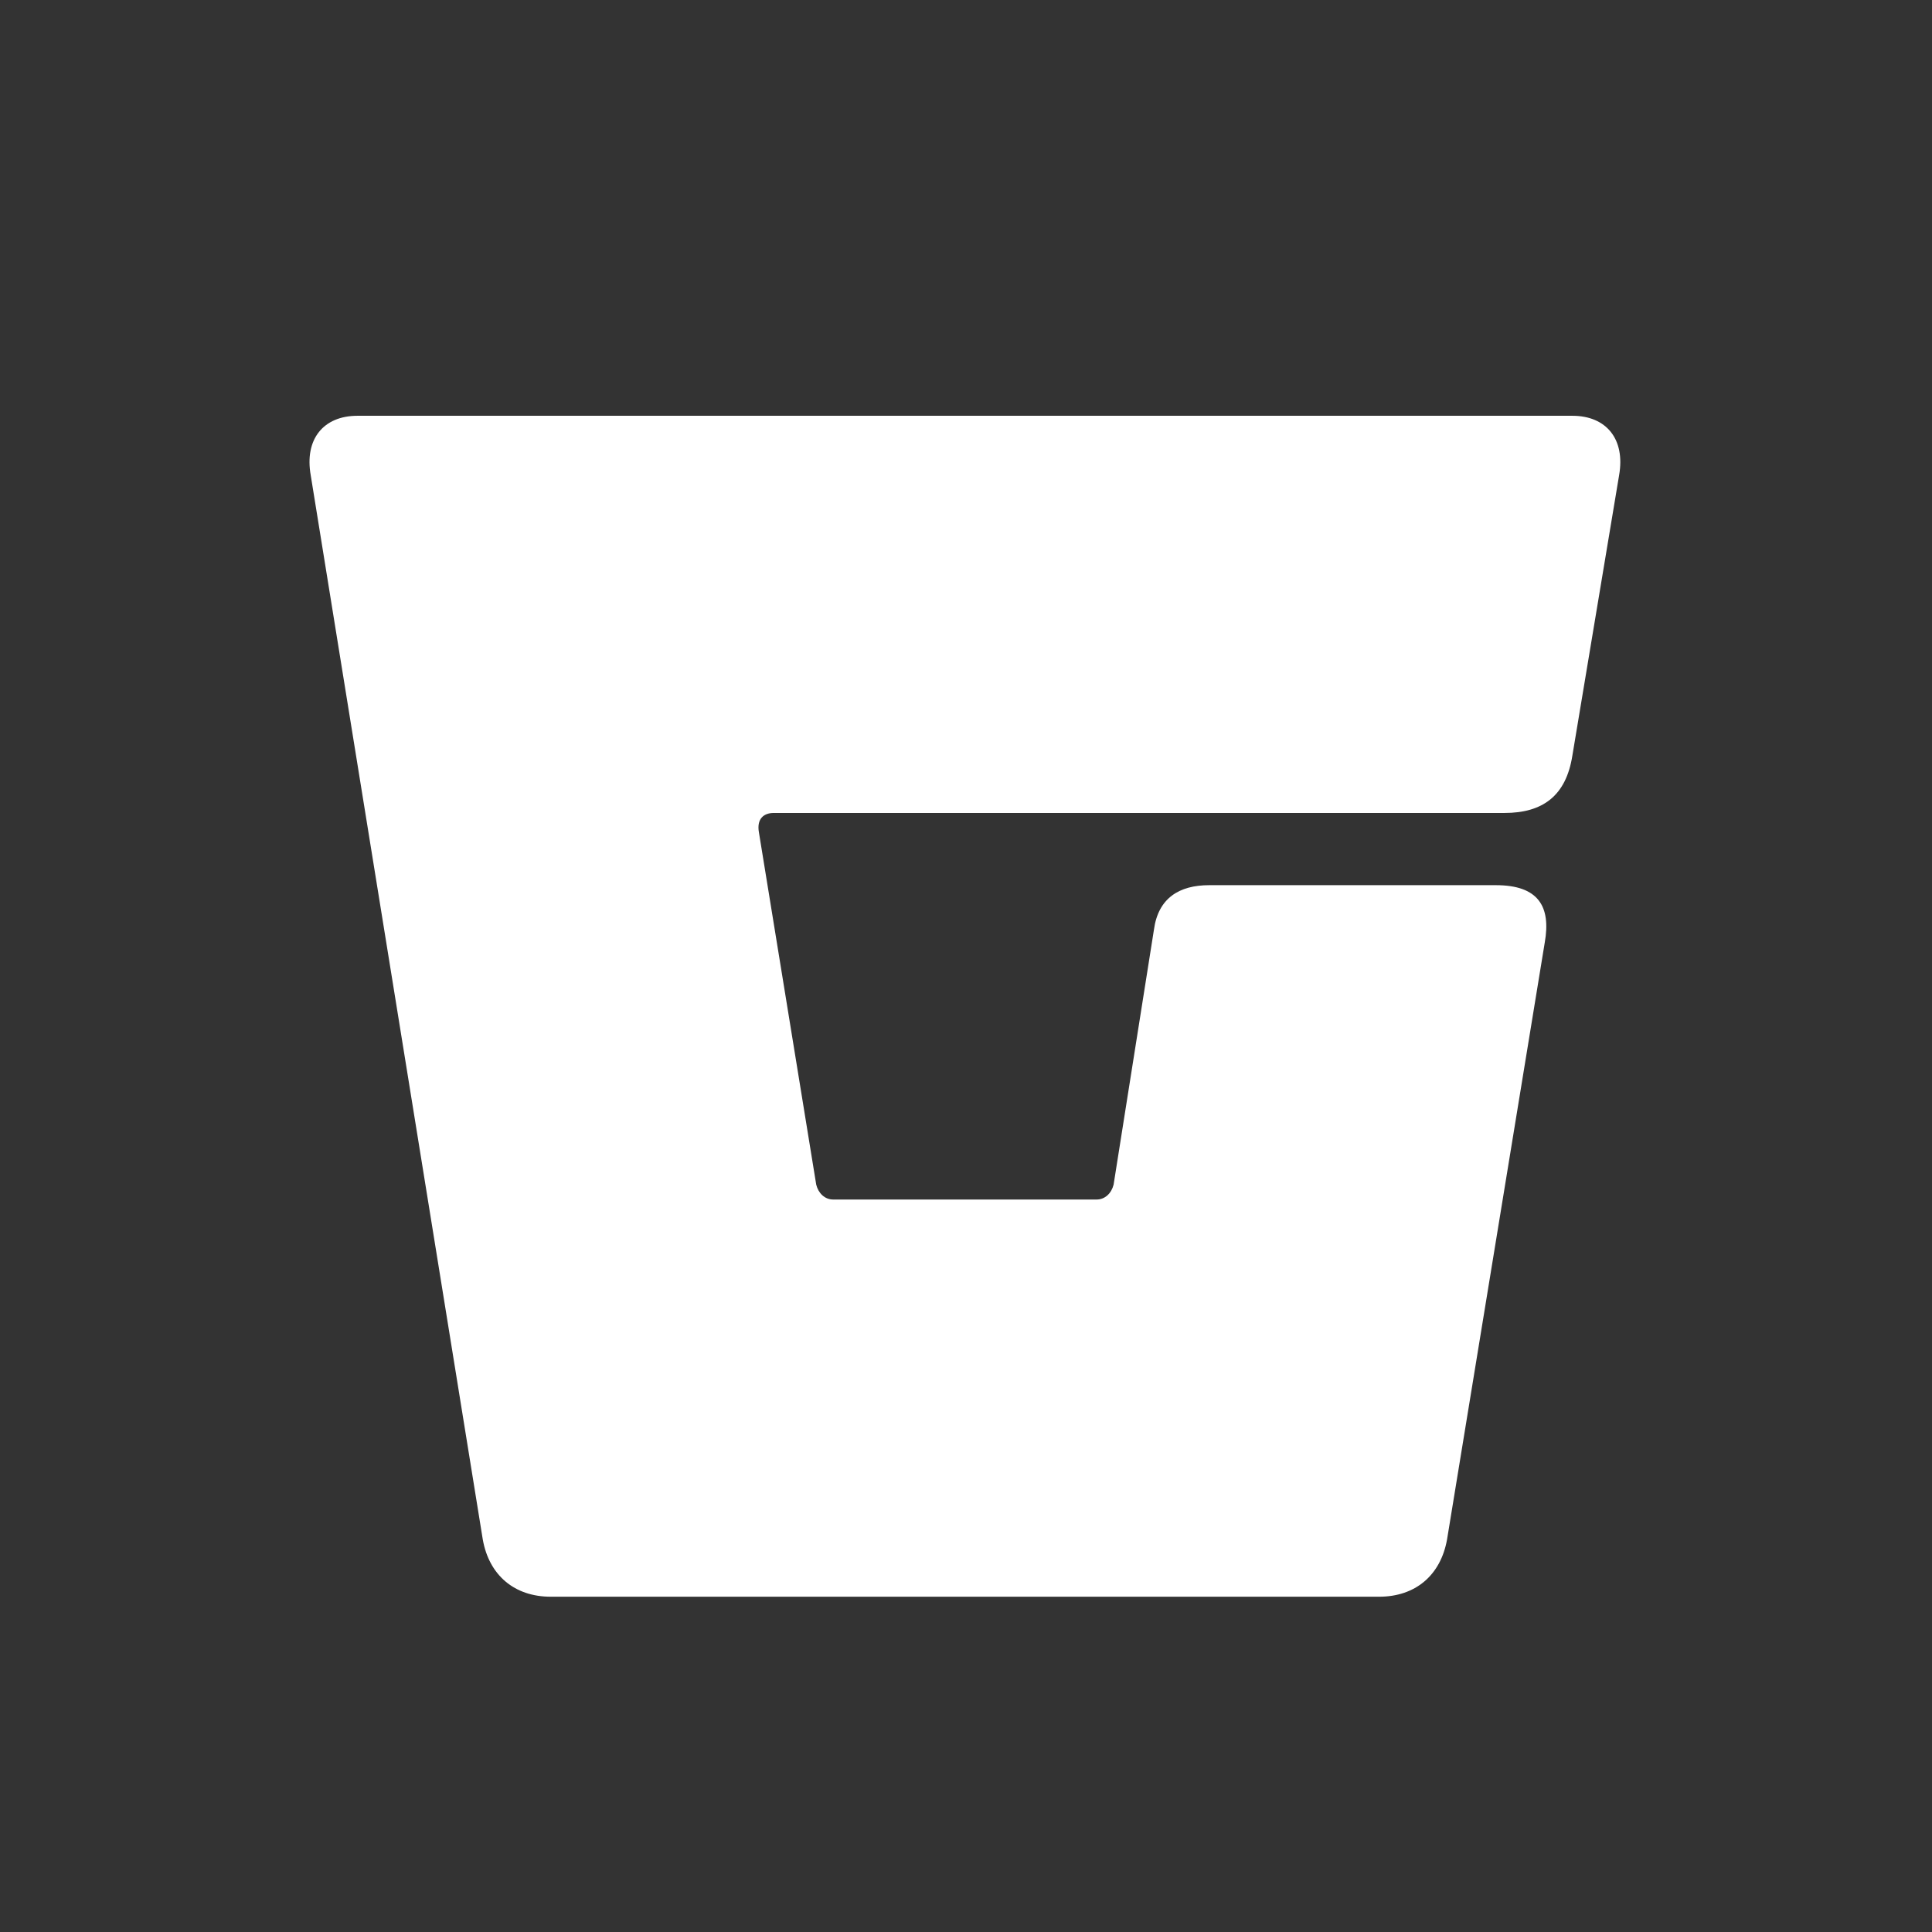 <svg width="48" height="48" viewBox="0 0 48 48" fill="none" xmlns="http://www.w3.org/2000/svg">
<rect x="0" y="0" width="48" height="48" fill="#333333" stroke="none"/>
<path d="M38.379 23.417L35.952 38.245C35.793 39.142 35.16 39.67 34.263 39.67H13.683C12.786 39.67 12.152 39.142 11.994 38.245L7.72 11.808C7.561 10.911 8.036 10.33 8.881 10.33H39.065C39.909 10.33 40.384 10.911 40.226 11.808L39.065 18.773C38.907 19.776 38.326 20.198 37.376 20.198H19.224C18.96 20.198 18.801 20.356 18.854 20.673L20.279 29.433C20.332 29.644 20.49 29.802 20.701 29.802H27.244C27.456 29.802 27.614 29.644 27.667 29.433L28.669 23.1C28.775 22.309 29.302 21.992 30.041 21.992H37.165C38.221 21.992 38.537 22.52 38.379 23.417Z" fill="white"/>
</svg>
